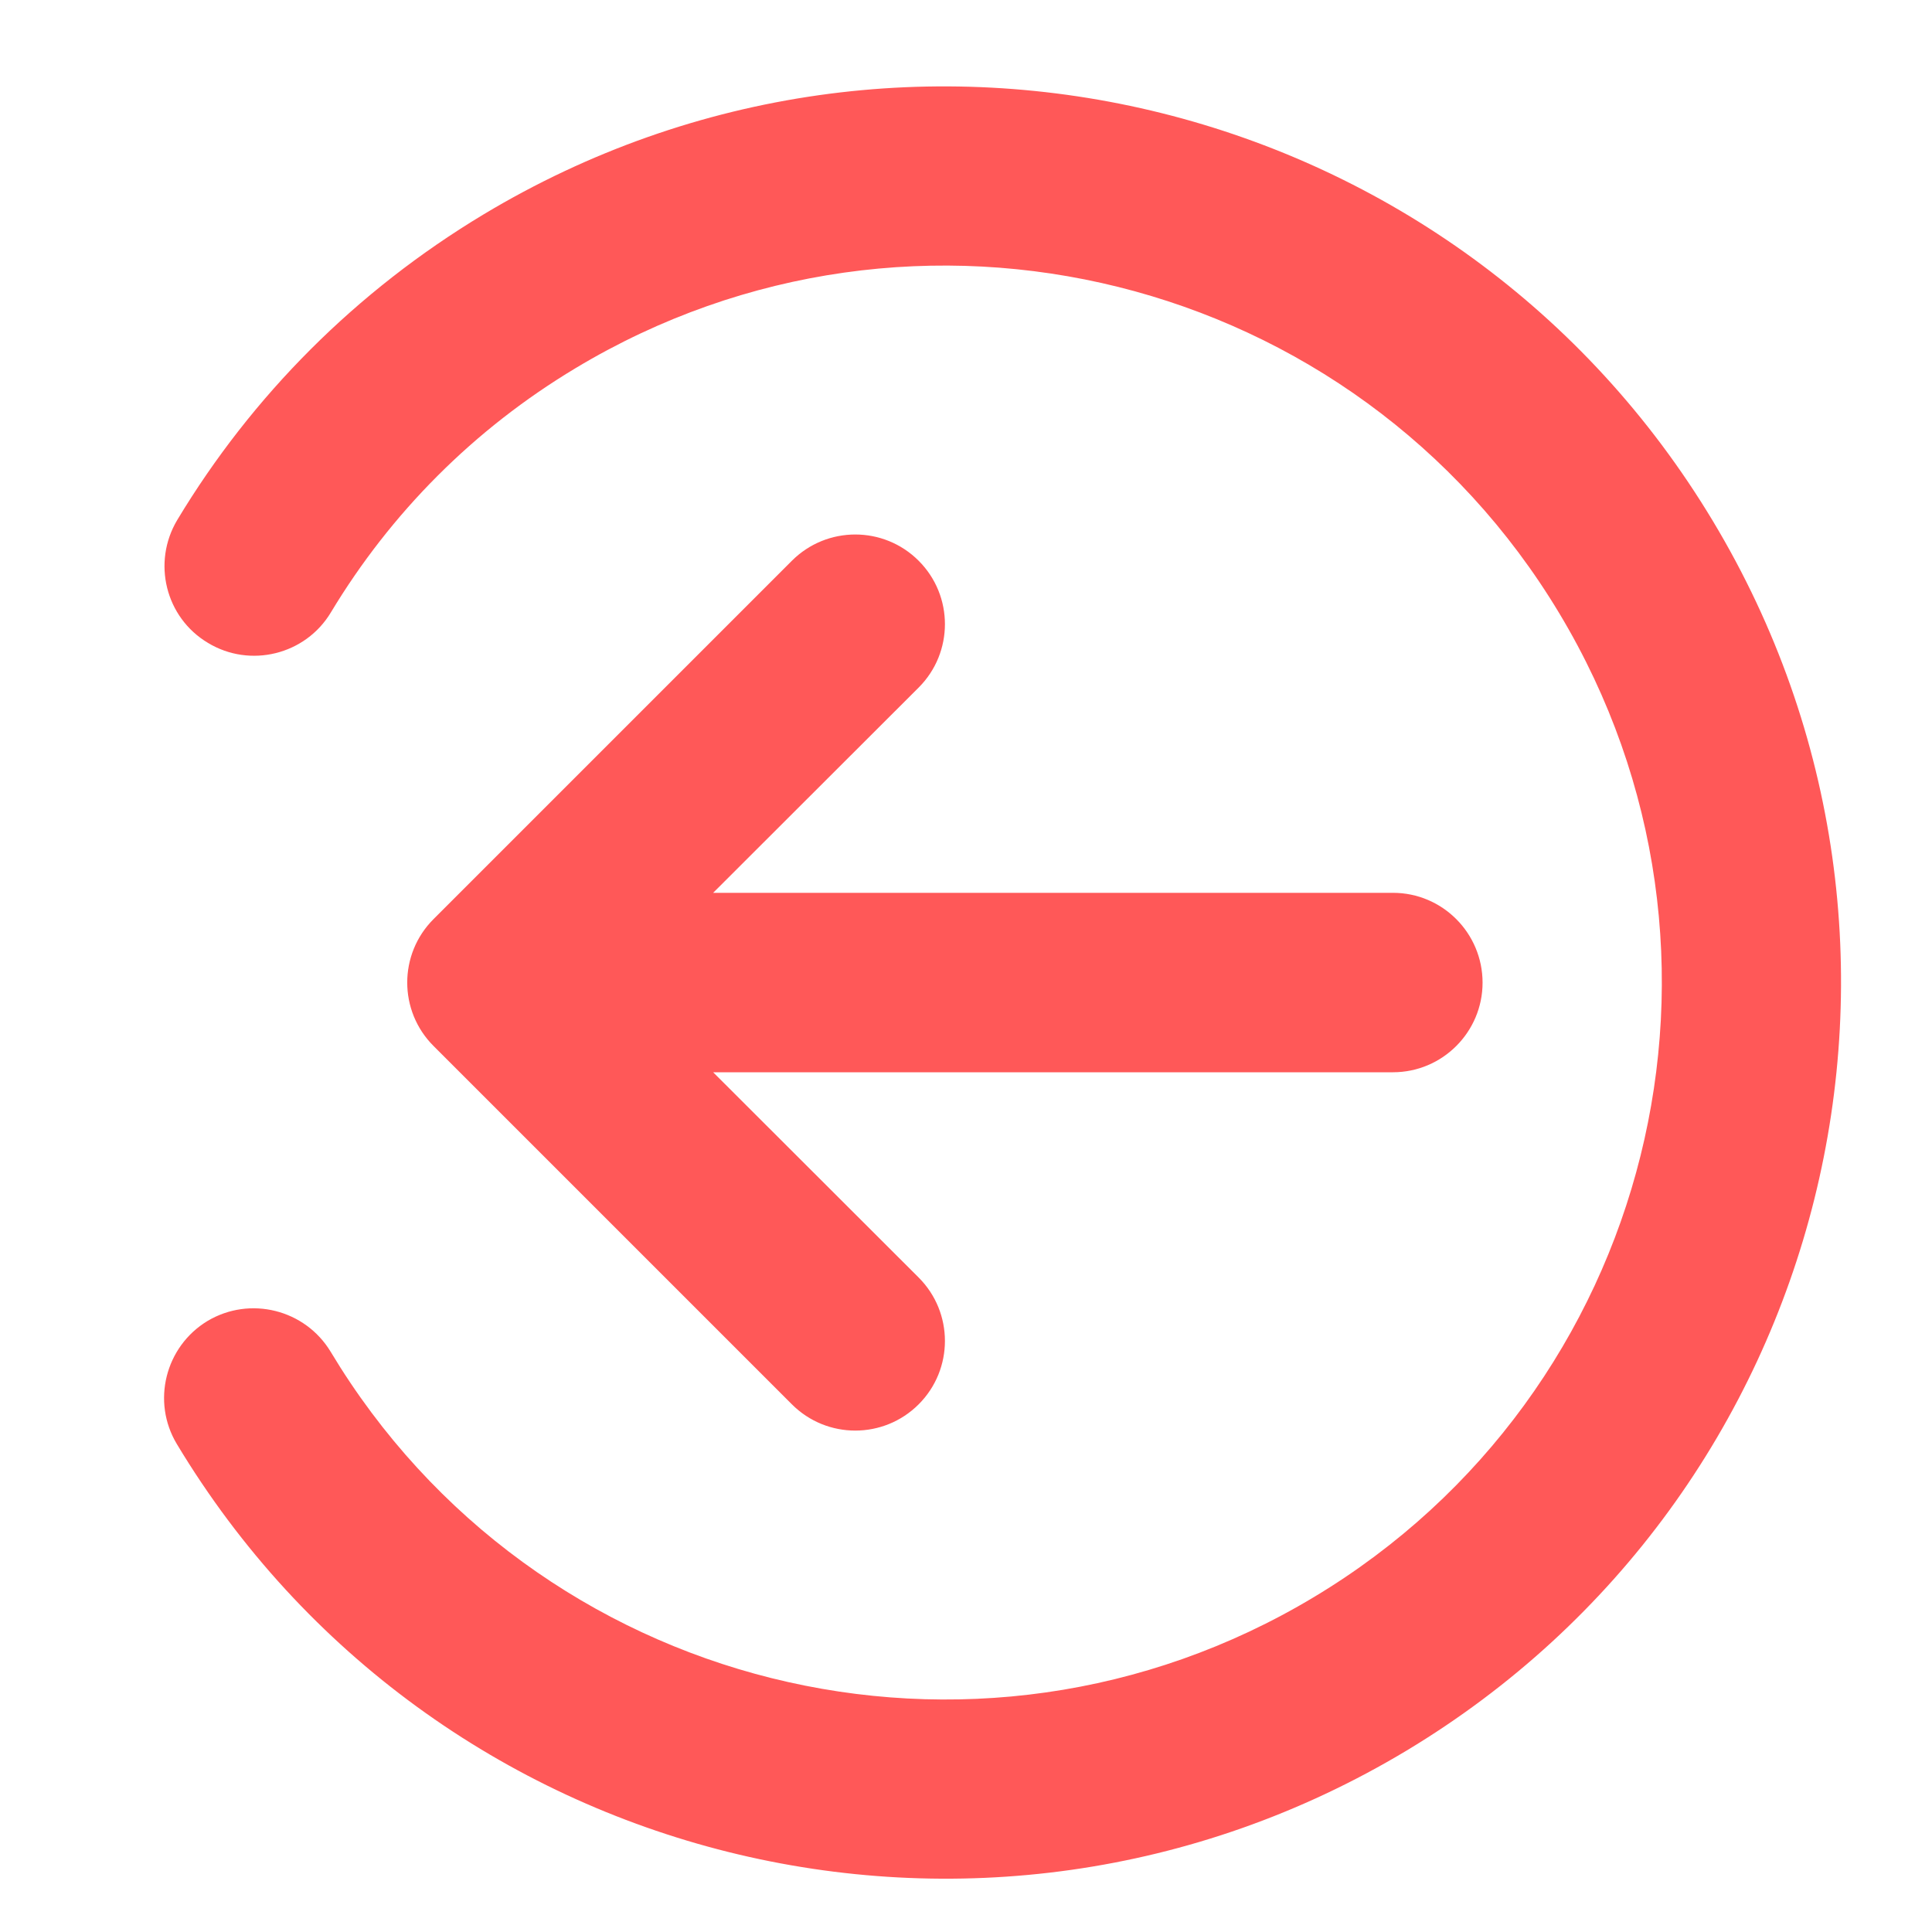 <svg width="8" height="8" viewBox="0 0 8 8" fill="none" xmlns="http://www.w3.org/2000/svg">
<path d="M2.953 4.44L3.804 5.29C3.949 5.435 3.949 5.67 3.804 5.815C3.659 5.96 3.424 5.96 3.279 5.815L1.795 4.331C1.65 4.186 1.65 3.951 1.795 3.806L3.279 2.322C3.424 2.177 3.659 2.177 3.804 2.322C3.949 2.467 3.949 2.702 3.804 2.847L2.953 3.697H5.768C5.973 3.697 6.139 3.864 6.139 4.069C6.139 4.273 5.973 4.44 5.768 4.44H2.953ZM0.732 5.979C0.627 5.804 0.684 5.576 0.859 5.47C1.035 5.365 1.263 5.422 1.369 5.597C2.213 7.003 4.036 7.457 5.441 6.613C6.847 5.769 7.301 3.945 6.457 2.54C5.613 1.134 3.789 0.68 2.384 1.524C1.962 1.777 1.618 2.124 1.37 2.536C1.265 2.711 1.036 2.768 0.861 2.662C0.685 2.557 0.629 2.329 0.734 2.153C1.044 1.638 1.475 1.205 2.002 0.888C3.758 -0.167 6.038 0.401 7.093 2.158C8.148 3.914 7.58 6.193 5.824 7.249C4.067 8.304 1.788 7.736 0.732 5.979Z" fill="#FF5858"/>
</svg>
